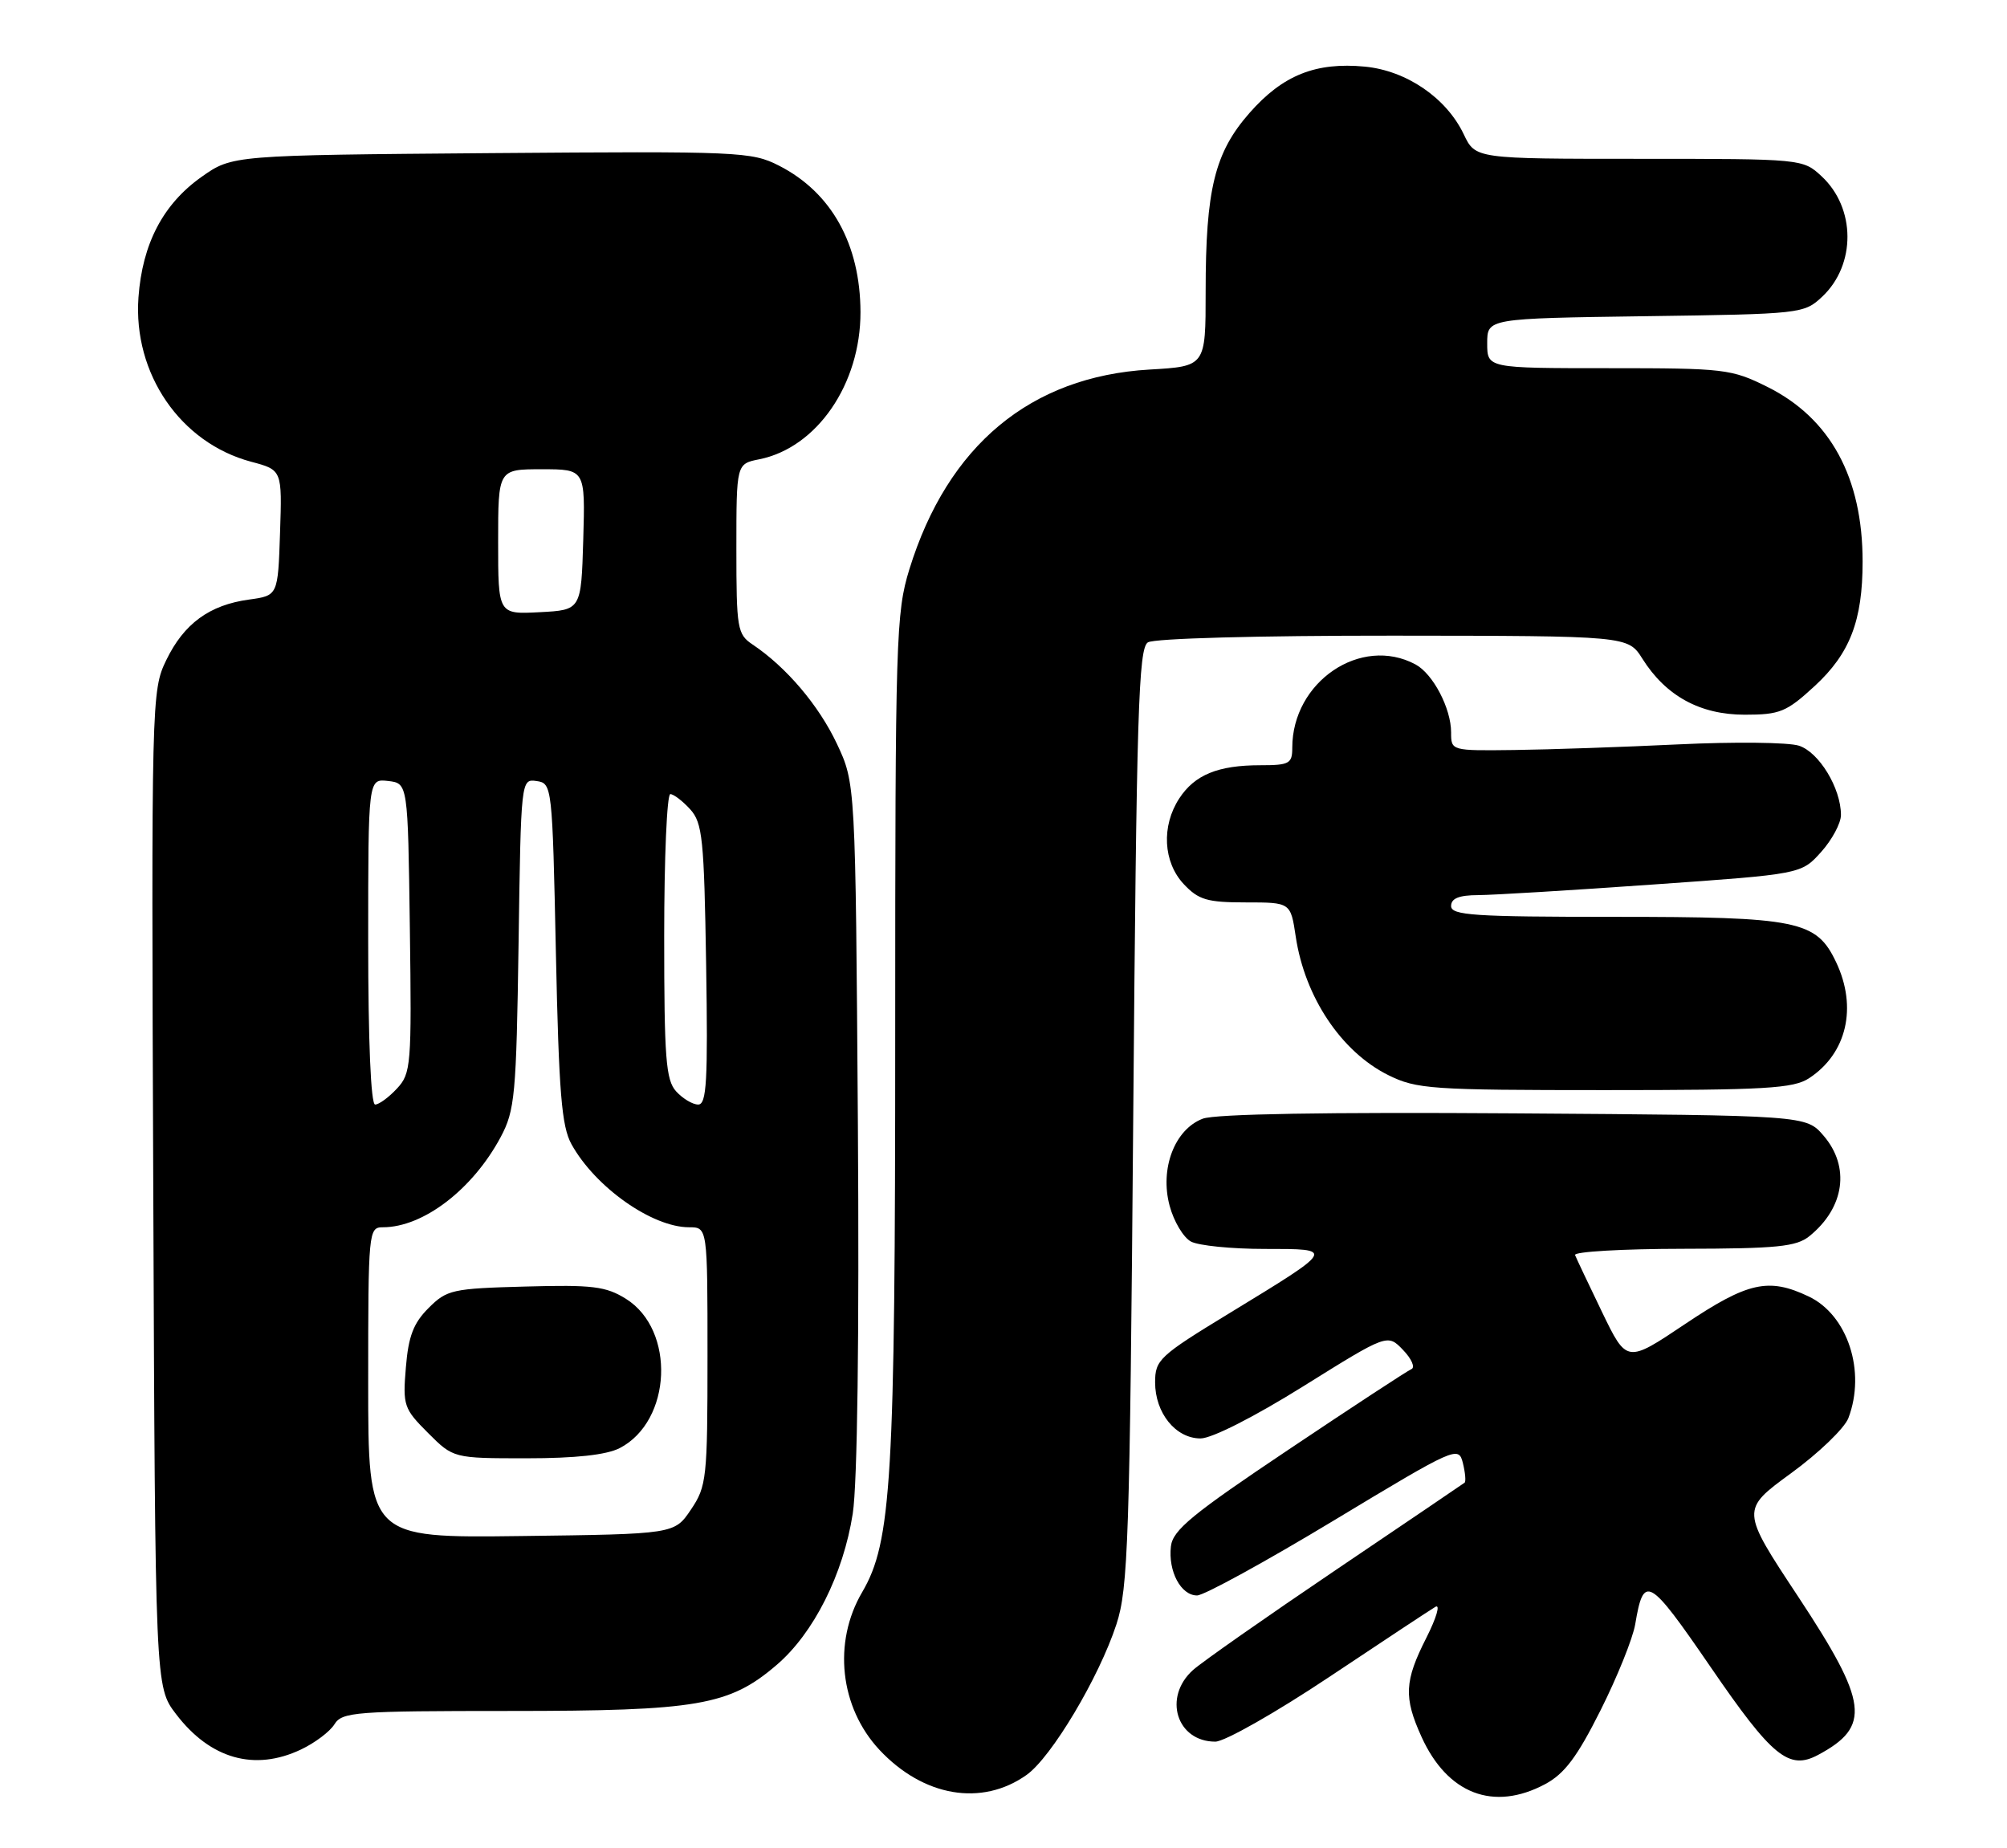 <?xml version="1.0" encoding="UTF-8" standalone="no"?>
<!DOCTYPE svg PUBLIC "-//W3C//DTD SVG 1.1//EN" "http://www.w3.org/Graphics/SVG/1.1/DTD/svg11.dtd" >
<svg xmlns="http://www.w3.org/2000/svg" xmlns:xlink="http://www.w3.org/1999/xlink" version="1.1" viewBox="0 0 278 256">
 <g >
 <path fill="currentColor"
d=" M 142.21 245.85 C 145.65 243.40 152.24 232.35 154.64 225.00 C 156.27 220.01 156.49 213.46 156.97 154.71 C 157.43 98.60 157.70 89.80 159.00 88.98 C 159.87 88.43 174.21 88.04 193.00 88.05 C 225.50 88.08 225.50 88.08 227.50 91.25 C 230.75 96.41 235.49 99.00 241.67 99.00 C 246.54 99.00 247.45 98.63 251.36 95.03 C 256.25 90.52 258.00 85.97 258.00 77.79 C 258.00 66.15 253.53 57.94 244.83 53.60 C 239.83 51.11 238.90 51.00 222.80 51.00 C 206.00 51.00 206.00 51.00 206.00 47.55 C 206.00 44.11 206.00 44.11 227.92 43.80 C 249.51 43.50 249.88 43.46 252.41 41.09 C 257.10 36.67 257.06 28.81 252.31 24.41 C 249.72 22.01 249.62 22.00 227.04 22.00 C 204.37 22.00 204.37 22.00 202.75 18.60 C 200.35 13.56 194.83 9.79 189.07 9.23 C 182.26 8.58 177.69 10.40 173.09 15.63 C 168.25 21.13 167.00 26.22 167.00 40.42 C 167.00 50.74 167.00 50.74 159.23 51.19 C 142.75 52.15 131.27 61.69 125.96 78.86 C 124.11 84.86 124.00 88.39 124.00 143.03 C 124.00 205.07 123.50 213.59 119.42 220.55 C 115.34 227.51 116.33 236.50 121.81 242.38 C 127.90 248.89 136.00 250.27 142.21 245.85 Z  M 214.02 247.14 C 216.71 245.70 218.45 243.39 221.70 236.91 C 224.01 232.31 226.17 226.95 226.50 225.00 C 227.68 218.01 228.35 218.39 236.97 230.95 C 245.47 243.36 247.79 245.25 251.83 243.09 C 259.20 239.15 258.78 235.87 249.07 221.16 C 241.13 209.15 241.13 209.15 248.09 204.07 C 251.92 201.28 255.49 197.84 256.03 196.43 C 258.49 189.96 255.93 182.14 250.52 179.58 C 244.97 176.94 242.10 177.58 233.40 183.41 C 225.33 188.82 225.33 188.82 221.91 181.75 C 220.04 177.87 218.35 174.31 218.17 173.85 C 217.98 173.38 224.73 172.99 233.17 172.98 C 246.18 172.96 248.82 172.69 250.63 171.23 C 255.51 167.28 256.30 161.62 252.59 157.31 C 250.17 154.50 250.17 154.50 209.74 154.22 C 183.82 154.04 168.33 154.30 166.60 154.96 C 162.70 156.44 160.63 161.89 162.01 167.02 C 162.59 169.19 163.92 171.42 164.97 171.98 C 166.01 172.54 170.59 173.00 175.15 173.00 C 185.00 173.00 185.05 172.90 170.25 181.93 C 160.58 187.82 160.00 188.37 160.00 191.48 C 160.00 195.73 162.85 199.25 166.29 199.25 C 167.86 199.25 173.71 196.28 180.57 192.00 C 192.19 184.75 192.19 184.75 194.34 186.99 C 195.53 188.22 196.05 189.42 195.50 189.65 C 194.95 189.88 187.30 194.89 178.50 200.79 C 165.12 209.75 162.45 211.94 162.19 214.20 C 161.79 217.65 163.57 221.00 165.81 221.00 C 166.77 221.00 175.30 216.32 184.78 210.60 C 201.64 200.43 202.03 200.26 202.63 202.65 C 202.96 203.99 203.07 205.22 202.87 205.38 C 202.67 205.54 194.62 210.99 185.00 217.49 C 175.38 223.99 166.49 230.22 165.25 231.33 C 161.06 235.09 162.98 241.25 168.34 241.25 C 169.63 241.25 176.71 237.23 184.09 232.31 C 191.47 227.39 198.09 223.01 198.82 222.58 C 199.54 222.15 198.98 224.08 197.57 226.87 C 194.53 232.86 194.42 235.12 196.90 240.58 C 200.49 248.50 206.88 250.95 214.02 247.14 Z  M 41.69 242.34 C 43.61 241.43 45.70 239.86 46.33 238.84 C 47.39 237.14 49.22 237.00 70.56 237.00 C 96.64 237.00 101.02 236.25 107.57 230.63 C 112.70 226.25 116.81 218.07 118.12 209.66 C 118.76 205.54 119.03 185.07 118.83 155.76 C 118.50 108.50 118.50 108.50 115.91 103.00 C 113.40 97.69 108.92 92.41 104.25 89.28 C 102.13 87.86 102.00 87.09 102.00 76.01 C 102.00 64.25 102.00 64.25 105.17 63.62 C 113.15 62.02 119.21 53.21 119.19 43.23 C 119.16 33.83 115.18 26.66 107.91 22.95 C 104.11 21.01 102.43 20.94 68.05 21.21 C 32.17 21.50 32.17 21.50 27.92 24.50 C 22.59 28.27 19.72 33.75 19.18 41.19 C 18.42 51.76 24.99 61.35 34.79 63.96 C 39.08 65.10 39.08 65.10 38.79 73.80 C 38.50 82.50 38.50 82.50 34.50 83.05 C 29.01 83.80 25.48 86.38 23.03 91.44 C 20.99 95.65 20.96 96.71 21.23 164.69 C 21.50 233.66 21.50 233.66 24.38 237.43 C 29.12 243.65 35.26 245.39 41.69 242.34 Z  M 250.59 149.35 C 255.81 145.93 257.30 139.53 254.33 133.28 C 251.59 127.51 249.09 127.00 223.53 127.00 C 204.17 127.00 201.00 126.79 201.00 125.50 C 201.00 124.44 202.09 124.00 204.75 123.99 C 206.81 123.98 217.72 123.32 229.00 122.52 C 249.50 121.08 249.50 121.08 252.25 118.02 C 253.76 116.34 255.00 114.03 255.00 112.89 C 255.00 109.18 251.96 104.18 249.17 103.29 C 247.70 102.82 240.20 102.74 232.50 103.11 C 224.80 103.48 214.56 103.83 209.75 103.89 C 201.01 104.00 201.00 104.00 201.00 101.45 C 201.00 98.12 198.49 93.33 196.06 92.03 C 188.51 87.99 179.00 94.43 179.00 103.57 C 179.00 105.78 178.60 106.00 174.57 106.00 C 168.72 106.00 165.49 107.32 163.35 110.59 C 160.85 114.41 161.11 119.42 163.97 122.47 C 166.02 124.65 167.21 125.00 172.56 125.00 C 178.77 125.00 178.77 125.00 179.48 129.74 C 180.74 138.13 185.80 145.70 192.31 148.93 C 196.22 150.86 198.21 151.00 222.29 151.00 C 244.55 151.00 248.41 150.78 250.59 149.35 Z  M 51.00 191.52 C 51.00 170.55 51.05 170.00 53.03 170.00 C 58.63 170.00 65.47 164.76 69.35 157.51 C 71.32 153.81 71.52 151.73 71.83 130.69 C 72.16 107.95 72.17 107.88 74.33 108.19 C 76.47 108.50 76.51 108.83 77.00 132.00 C 77.41 151.37 77.79 156.03 79.16 158.50 C 82.45 164.44 90.32 170.00 95.45 170.00 C 98.00 170.00 98.00 170.00 98.00 187.85 C 98.00 204.80 97.88 205.88 95.71 209.10 C 93.42 212.50 93.42 212.50 72.21 212.77 C 51.00 213.04 51.00 213.04 51.00 191.52 Z  M 85.84 200.59 C 93.07 196.84 93.60 184.22 86.70 179.91 C 83.92 178.18 82.08 177.95 72.77 178.21 C 62.65 178.48 61.89 178.65 59.36 181.19 C 57.27 183.27 56.57 185.10 56.22 189.41 C 55.78 194.68 55.93 195.13 59.28 198.48 C 62.80 202.00 62.80 202.00 72.95 202.00 C 79.74 202.00 84.00 201.53 85.84 200.59 Z  M 51.00 130.43 C 51.00 107.87 51.00 107.87 53.75 108.18 C 56.50 108.50 56.50 108.50 56.77 128.54 C 57.03 147.59 56.94 148.69 54.98 150.79 C 53.85 152.01 52.49 153.00 51.96 153.00 C 51.37 153.00 51.00 144.20 51.00 130.43 Z  M 93.65 151.17 C 92.23 149.60 92.00 146.57 92.00 129.67 C 92.00 118.85 92.38 110.00 92.85 110.00 C 93.31 110.00 94.55 110.95 95.60 112.10 C 97.31 113.99 97.53 116.19 97.81 133.60 C 98.07 149.74 97.88 153.00 96.71 153.00 C 95.94 153.00 94.57 152.18 93.65 151.17 Z  M 69.00 75.05 C 69.00 65.00 69.00 65.00 75.04 65.00 C 81.07 65.00 81.07 65.00 80.79 74.75 C 80.50 84.50 80.50 84.50 74.75 84.80 C 69.00 85.10 69.00 85.10 69.00 75.05 Z "/>
</g>
</svg>